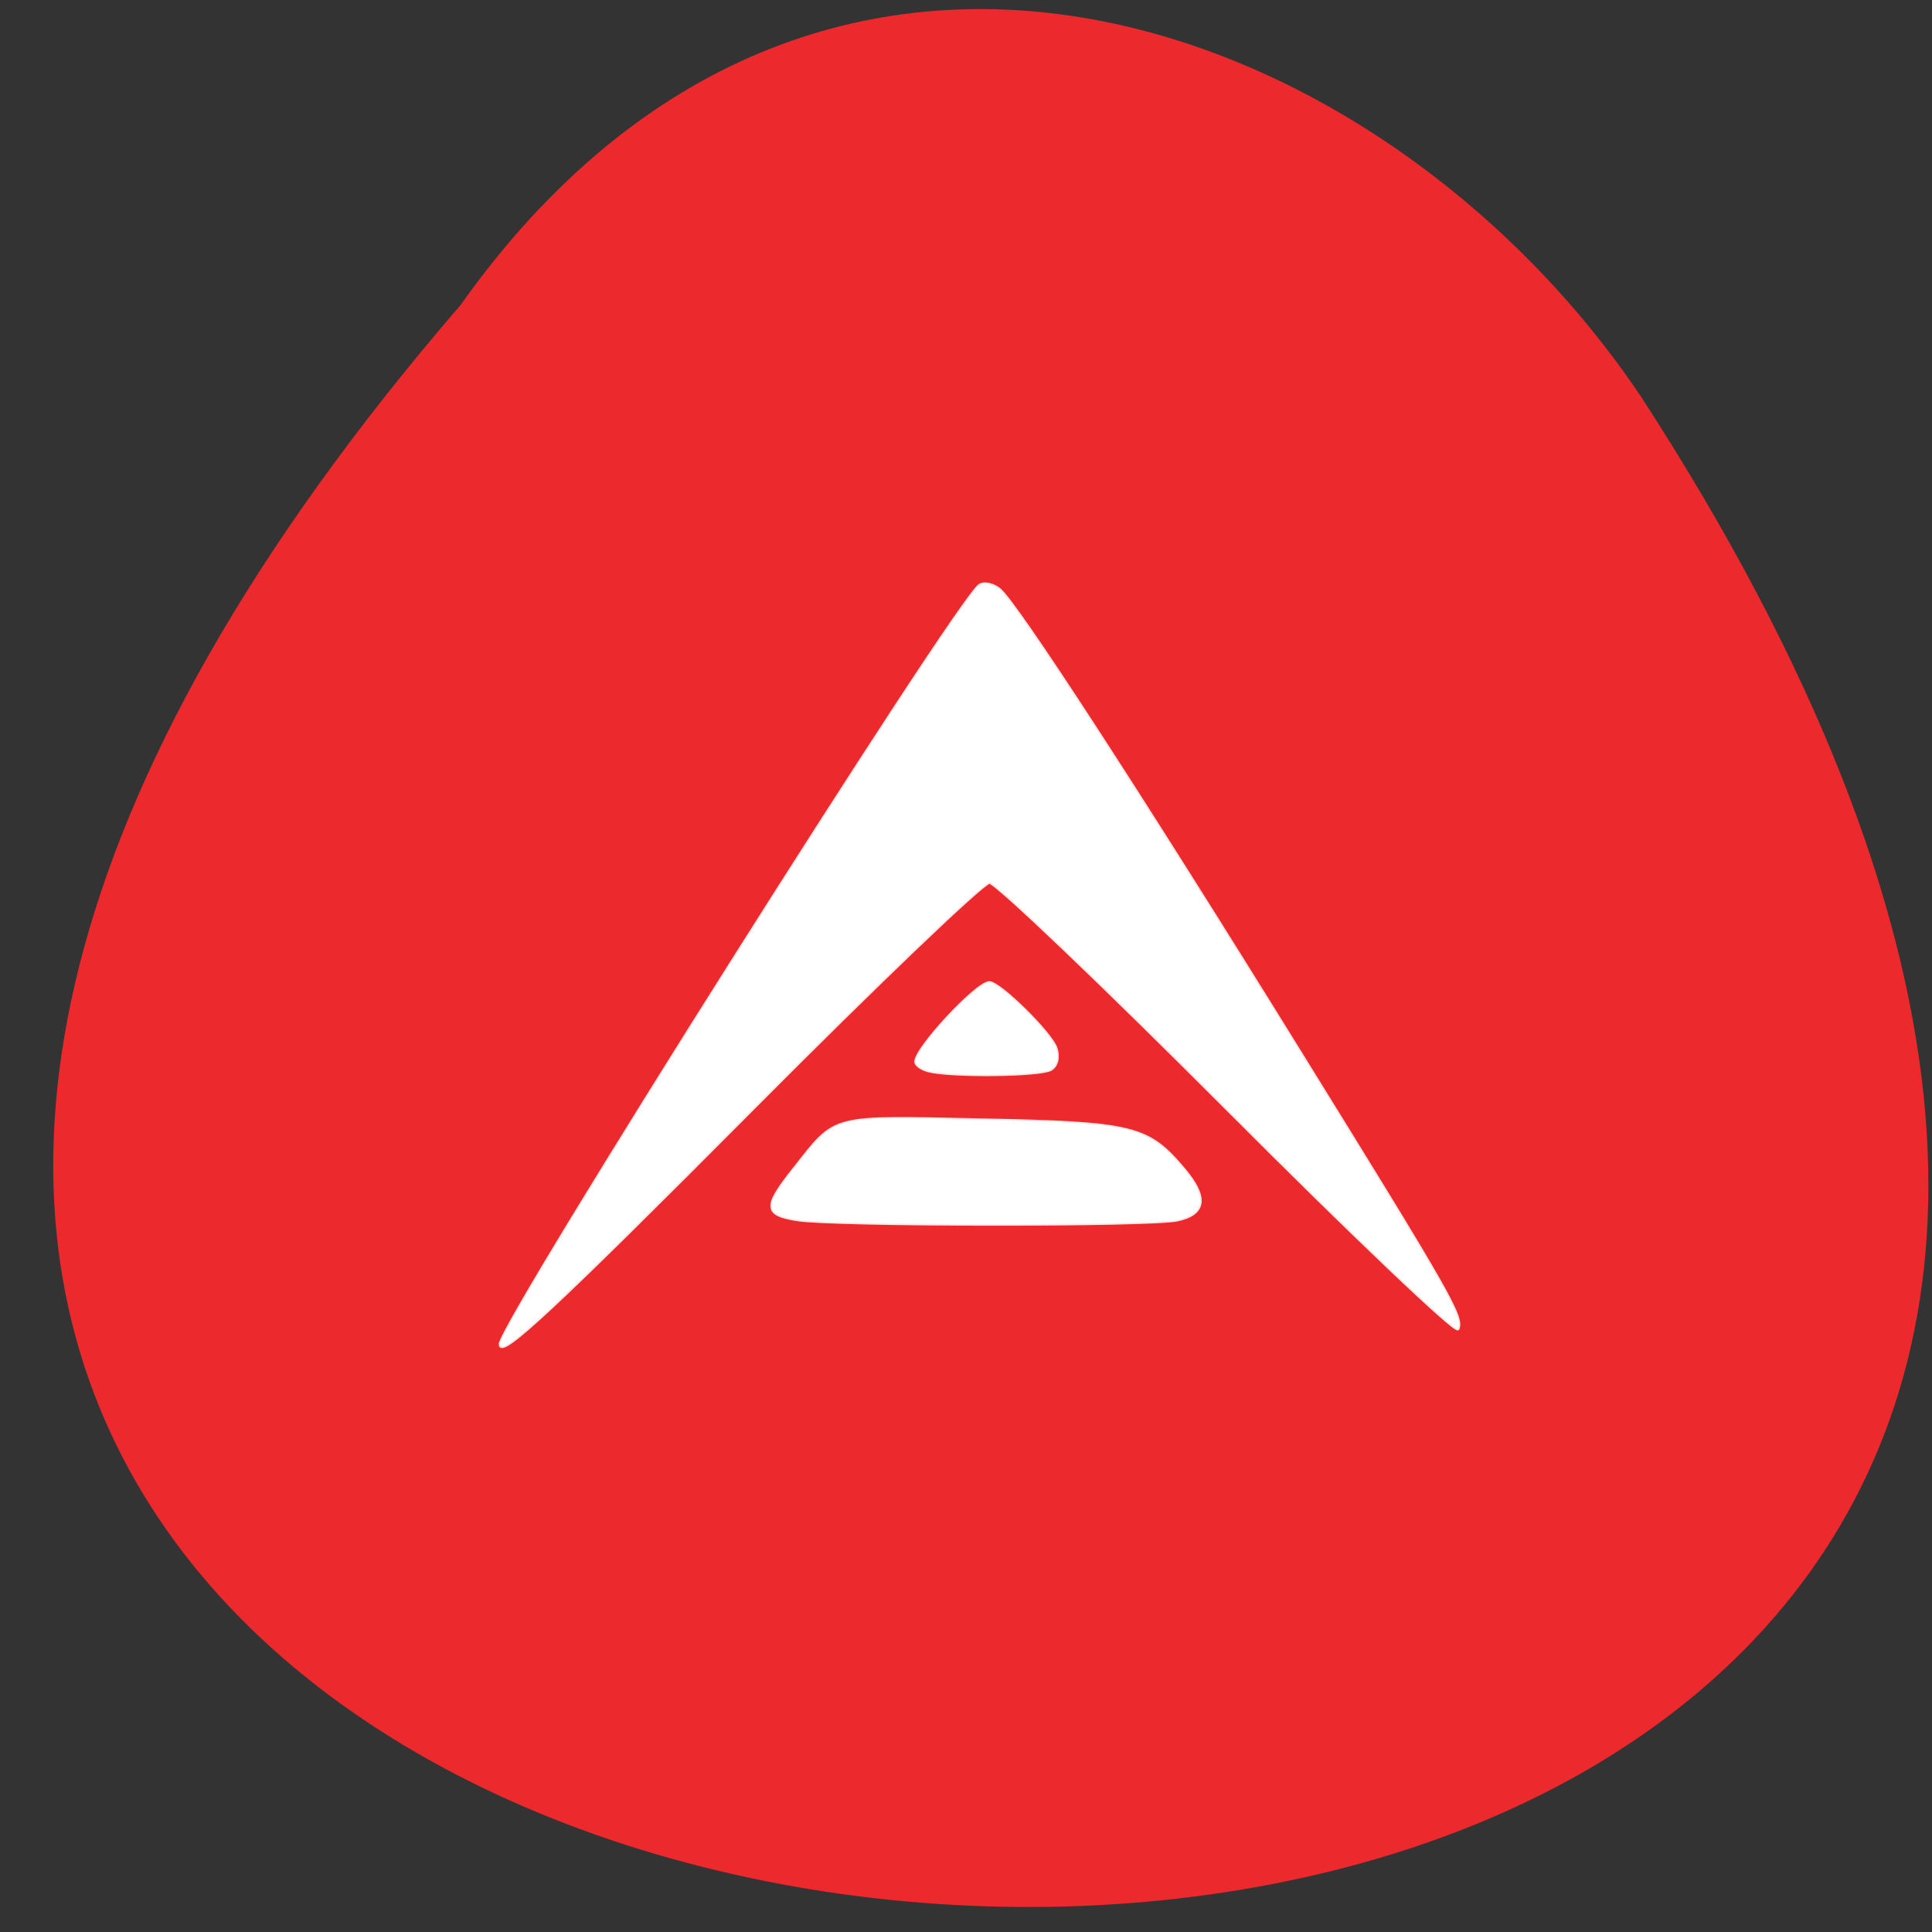 <svg xmlns="http://www.w3.org/2000/svg" viewBox="0 0 256 256"><rect x="0" y="0" width="256" height="256" fill="#333333" stroke="none"/><defs><clipPath><path d="m 27.643 3.295 l 13.09 13.09 h -11.07 c -0.978 0 -2.01 -1.035 -2.01 -2.01 v -11.07 z"/></clipPath><clipPath><path d="m 47.41 6.348 v -1.75 c 0 -2.054 -1.664 -3.719 -3.719 -3.719 h -39.37 c -2.054 0 -3.719 1.664 -3.719 3.719 v 1.75" transform="matrix(0.996 0 0 0.996 0.105 0.016)"/></clipPath></defs><path d="m 61.03 40.41 c -225.94 262.2 342.35 298.7 156.49 12.264 -33.695 -50.35 -108.9 -79.32 -156.49 -12.264 z" fill="#ec292c" color="#000"/><g stroke-opacity="0.886" fill="#fff" stroke="#fff" stroke-width="0.418"><path d="m 66.29 178.12 c 0 -2.795 60.64 -98.78 63.53 -100.57 0.607 -0.375 1.789 -0.114 2.626 0.581 2.261 1.877 18.494 26.85 39.39 60.61 20.402 32.952 21.967 35.689 21.345 37.32 -0.235 0.617 -13.954 -12.441 -30.487 -29.02 -16.533 -16.578 -30.745 -30.14 -31.581 -30.14 -0.837 0 -14.874 13.422 -31.19 29.826 -26.398 26.534 -33.638 33.29 -33.638 31.393 z"/><path d="m 123.01 141.87 c -0.914 -0.239 -1.661 -0.772 -1.661 -1.186 0 -1.767 8.02 -10.399 9.728 -10.471 1.314 -0.056 8.223 6.745 8.845 8.706 0.377 1.188 0.116 2.261 -0.671 2.76 -1.317 0.834 -13.242 0.975 -16.24 0.191 z"/><path d="m 105.69 161.61 c -4.409 -0.685 -4.486 -1.673 -0.521 -6.672 5.77 -7.276 4.543 -6.954 24.916 -6.538 20.15 0.411 22 0.866 26.801 6.567 3.118 3.705 2.827 5.874 -0.893 6.671 -3.628 0.776 -45.28 0.753 -50.3 -0.028 z"/></g></svg>